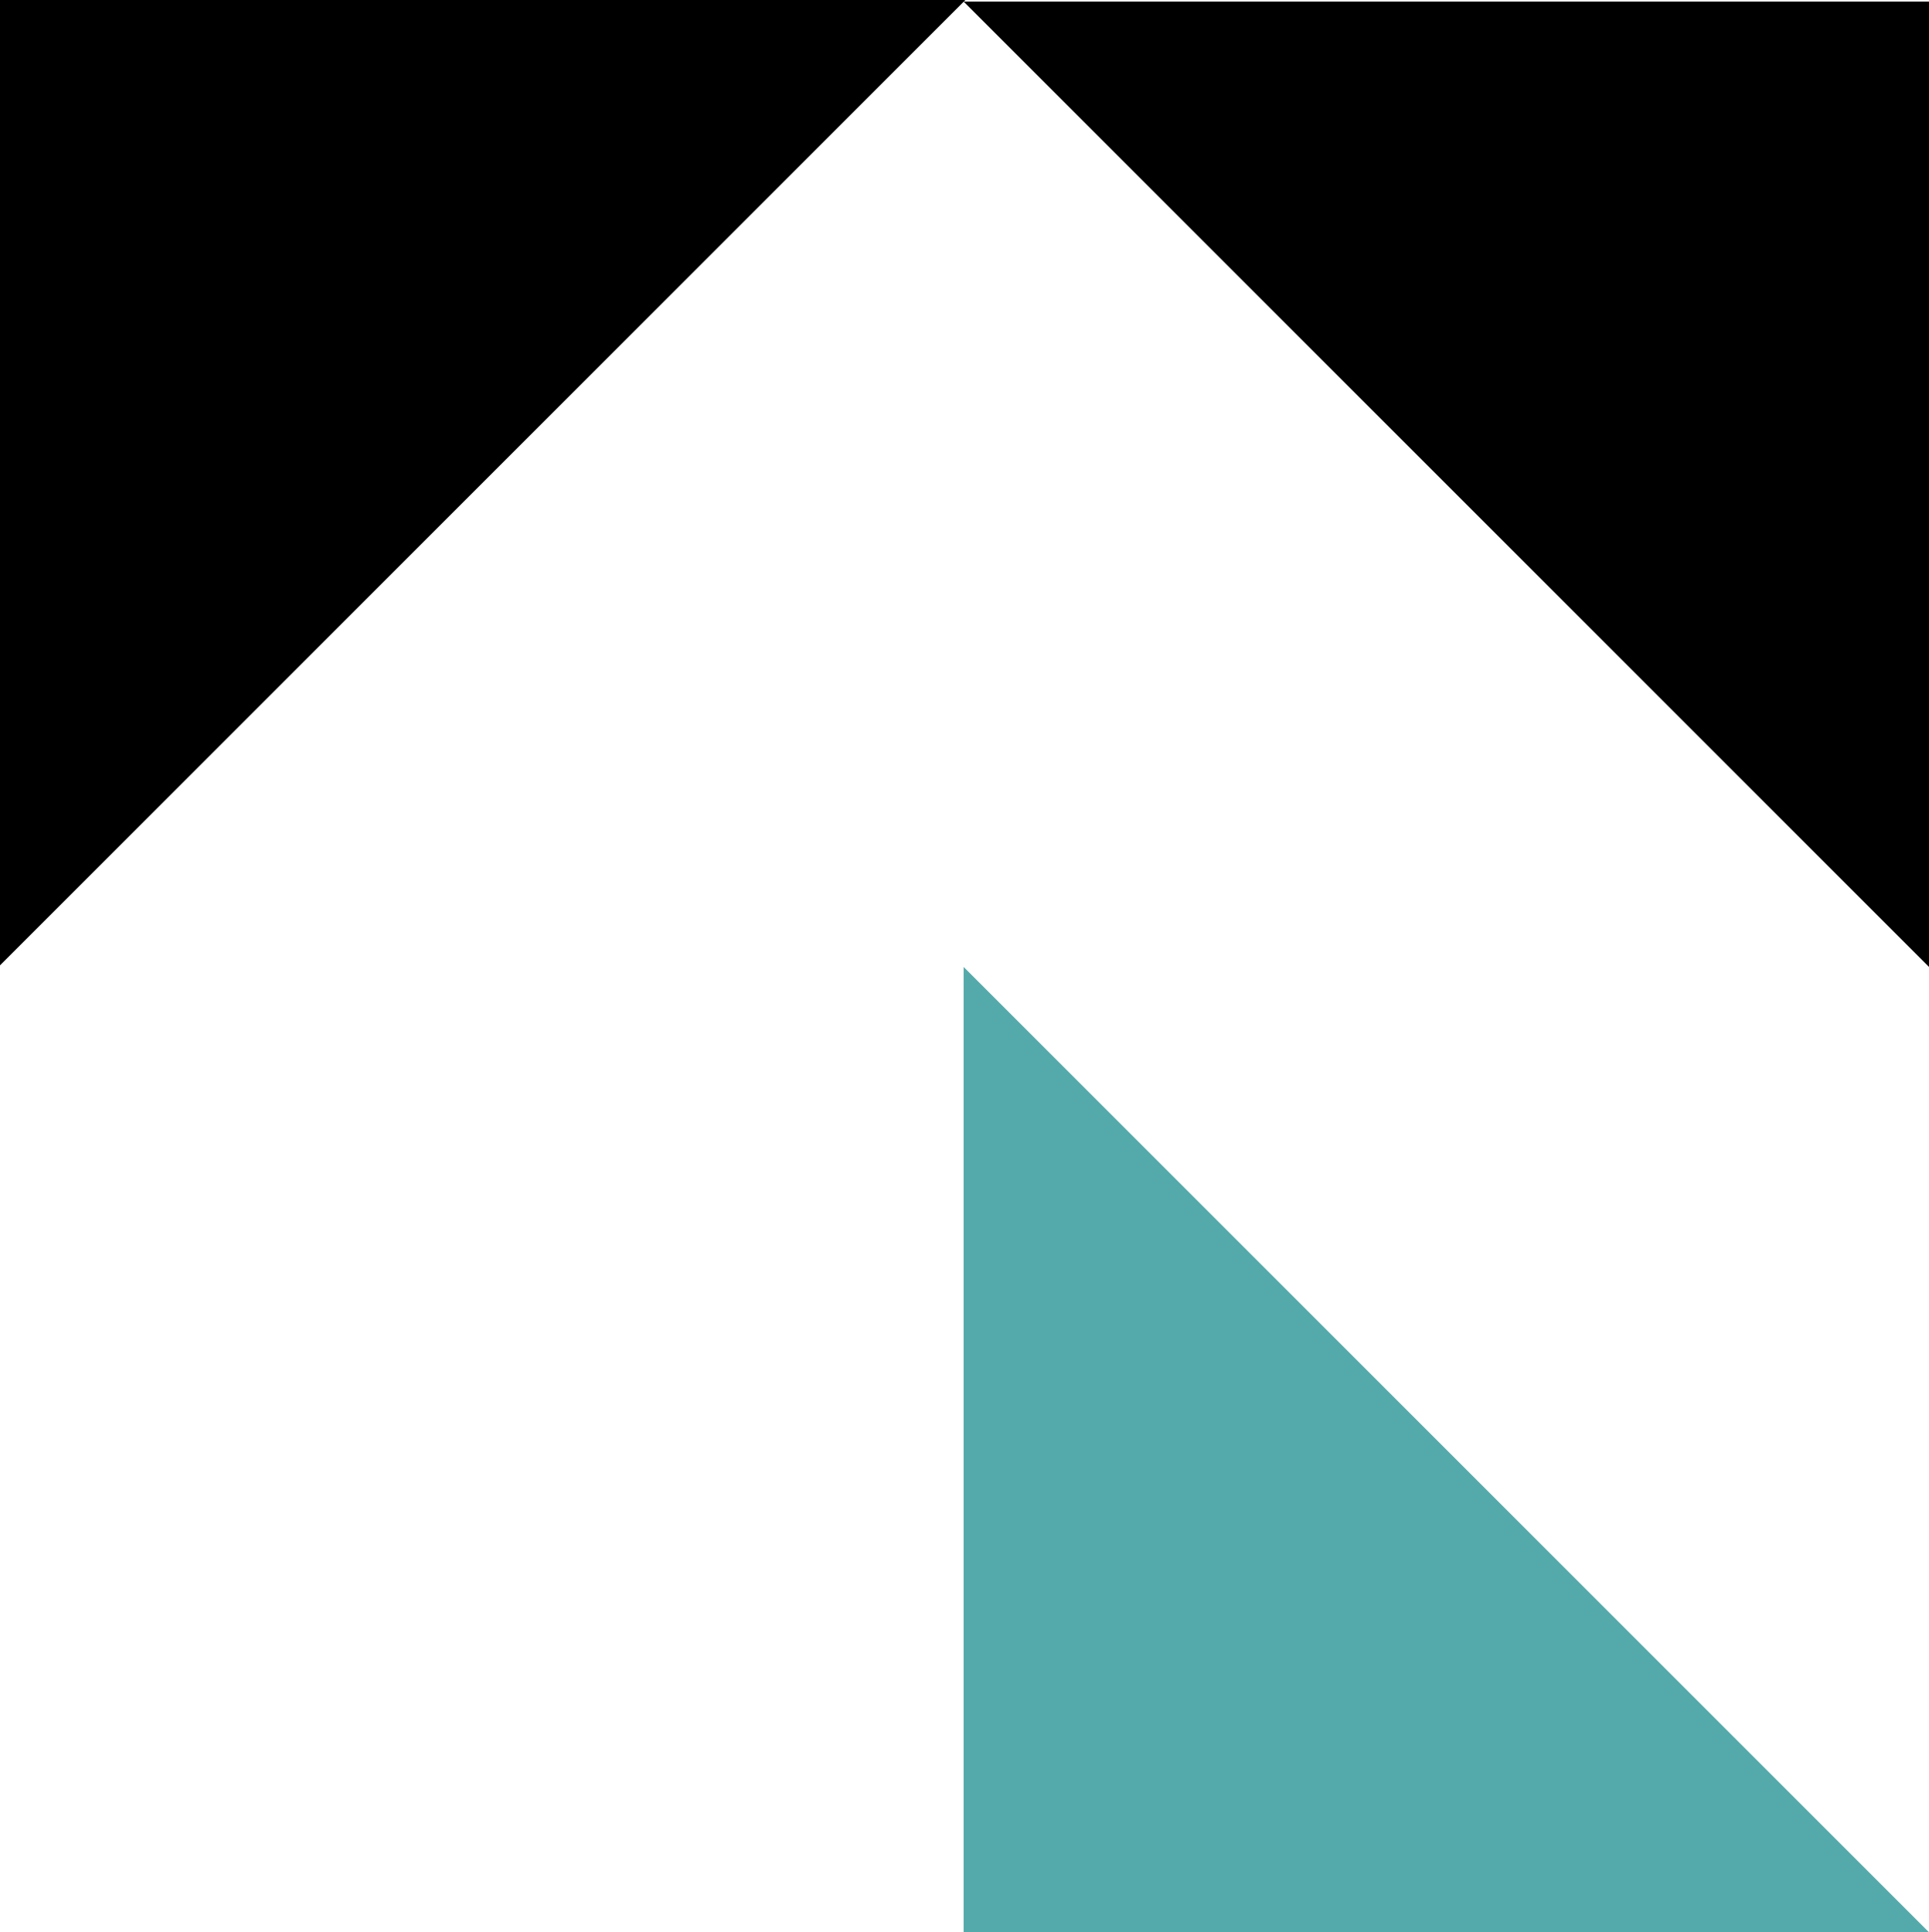 <svg xmlns="http://www.w3.org/2000/svg" width="26.961" height="27.008" viewBox="0 0 26.961 27.008">
  <g id="Group_5948" data-name="Group 5948" transform="translate(-1217.039 -1629.996)">
    <g id="Group_5943" data-name="Group 5943" transform="translate(1217.039 1629.996)">
      <g id="Group_5912" data-name="Group 5912" transform="translate(0 0)">
        <path id="Path_436" data-name="Path 436" d="M0-4.956V-18.449H13.493" transform="translate(0 18.449)"/>
        <path id="Path_437" data-name="Path 437" d="M0,0H13.493V13.493" transform="translate(13.468 0.022)"/>
        <path id="Path_438" data-name="Path 438" d="M0-4.956H13.493L0-18.449Z" transform="translate(13.468 31.964)" fill="#54aaaa"/>
      </g>
    </g>
  </g>
</svg>
